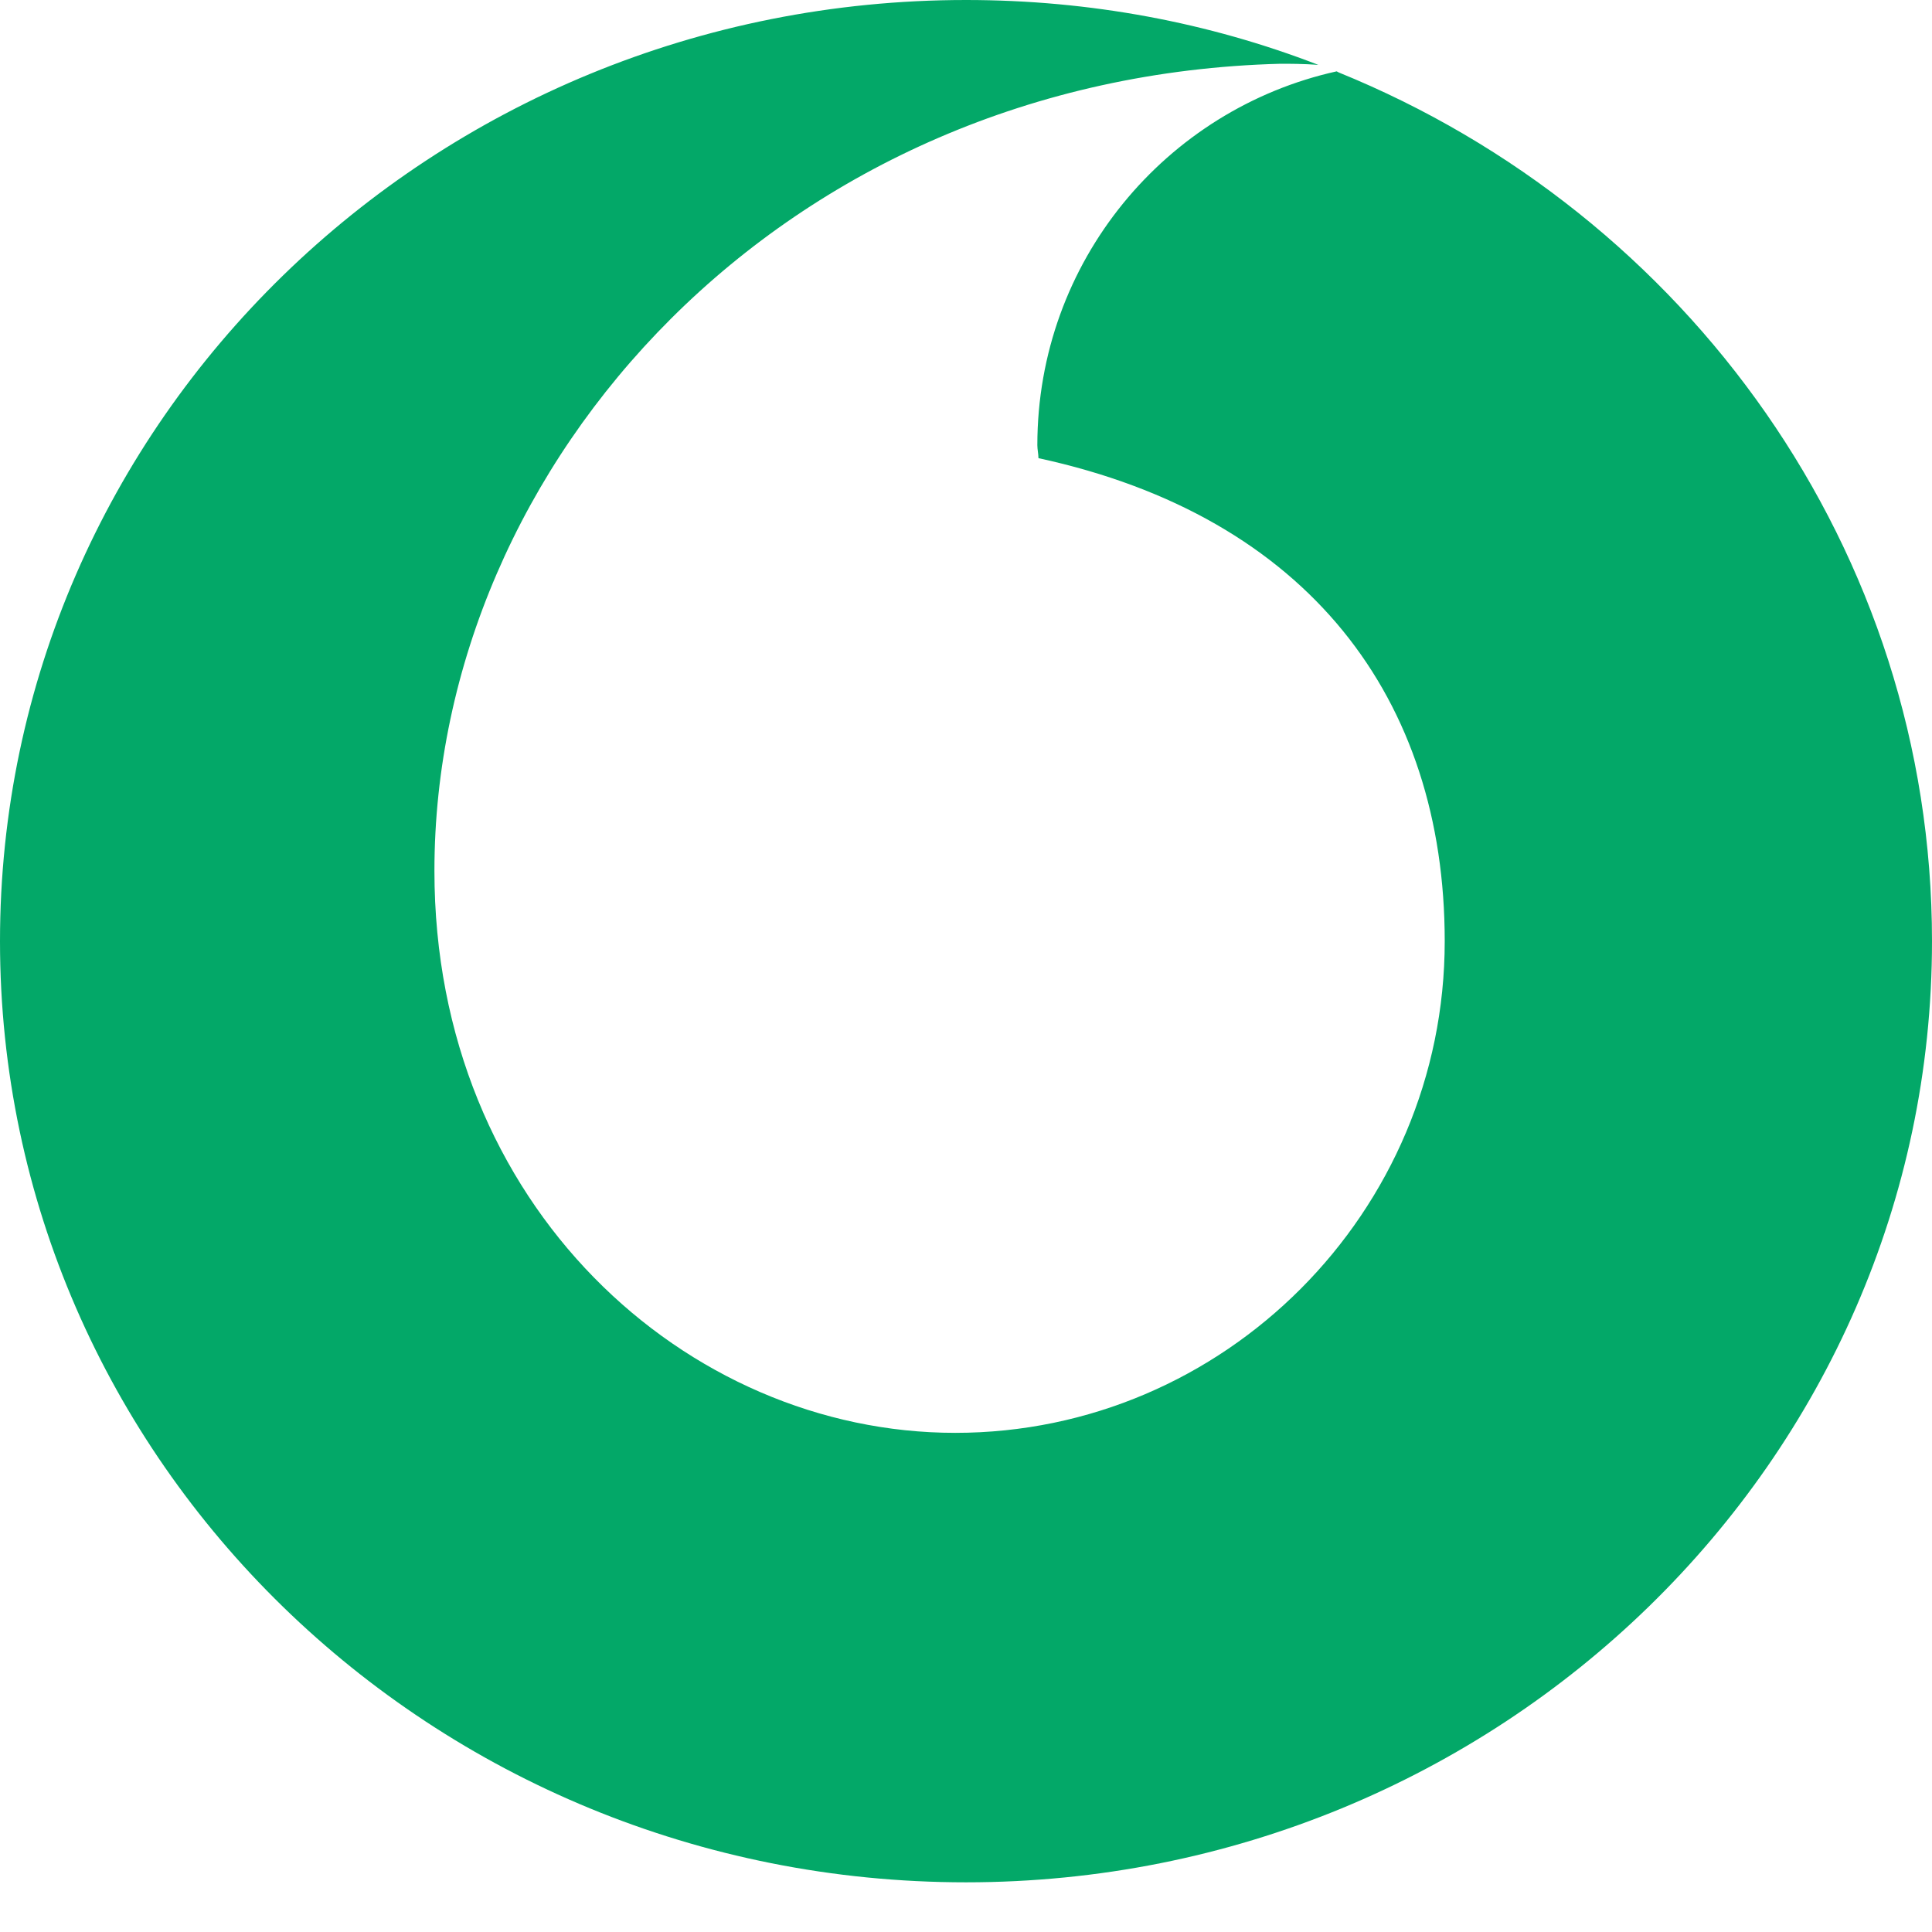 <svg width="14" height="14" viewBox="0 0 14 14" fill="none" xmlns="http://www.w3.org/2000/svg">
<path fill-rule="evenodd" clip-rule="evenodd" d="M9.686 0.517C8.449 0.791 7.517 1.895 7.517 3.226C7.517 3.257 7.525 3.289 7.525 3.32C9.482 3.743 10.469 5.066 10.469 6.82C10.469 8.785 8.871 10.383 6.922 10.383C4.972 10.383 3.148 8.738 3.148 6.311C3.148 3.343 5.677 0.556 9.279 0.462C9.341 0.462 9.443 0.462 9.553 0.47C8.762 0.164 7.9 0 7 0C3.132 0 0 3.054 0 6.82C0 10.586 3.132 13.64 7 13.64C10.86 13.64 14 10.586 14 6.82C14 3.985 12.223 1.55 9.701 0.525L9.686 0.517Z" fill="#03A868"/>
</svg>
